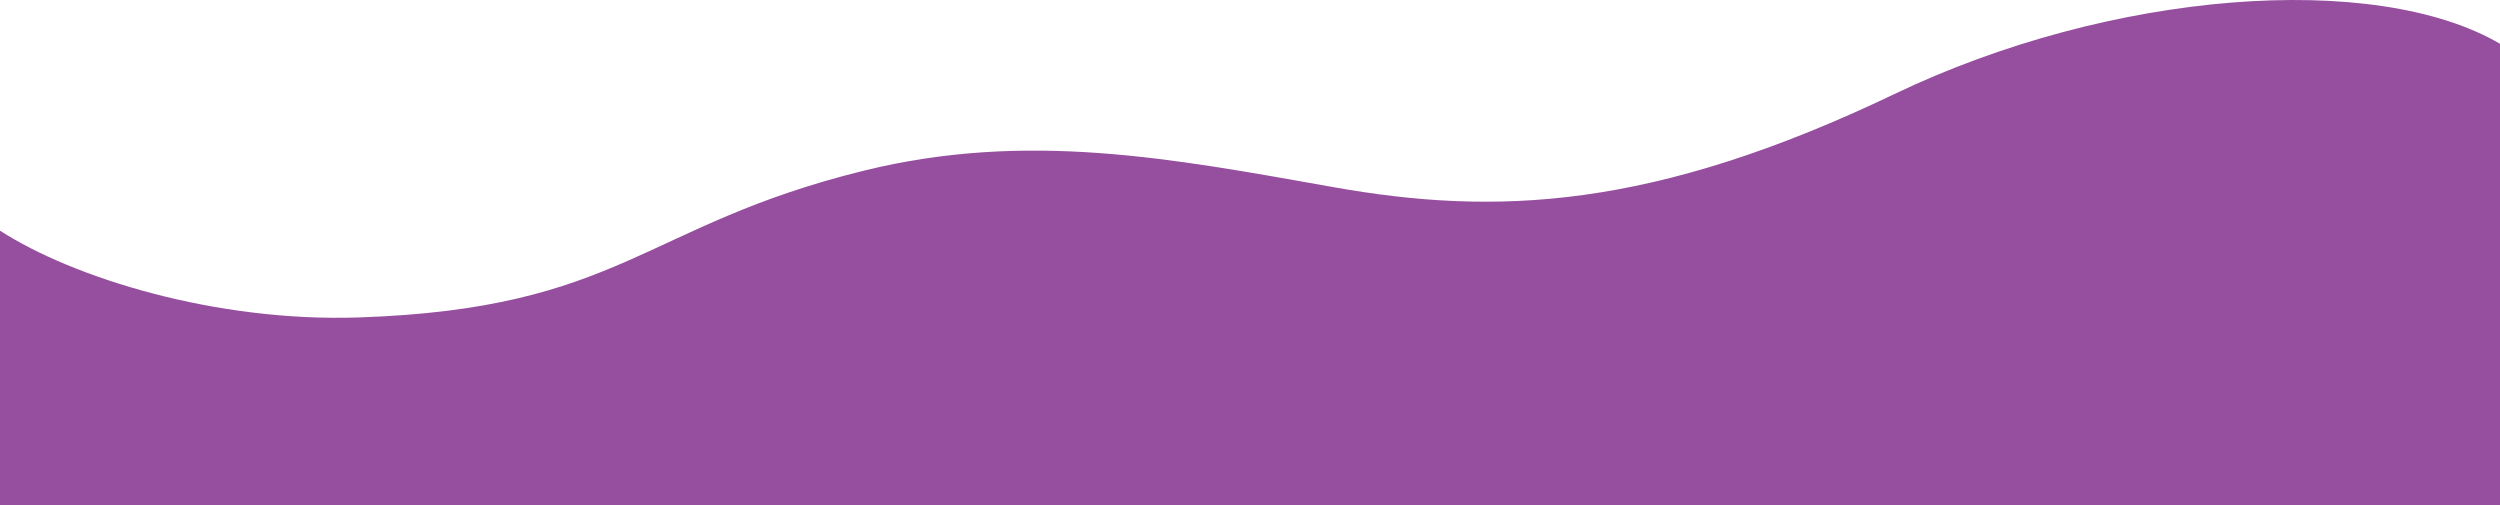 <?xml version="1.0" encoding="UTF-8"?>
<svg width="376px" height="76px" viewBox="0 0 376 76" version="1.1" xmlns="http://www.w3.org/2000/svg" xmlns:xlink="http://www.w3.org/1999/xlink">
        <g id="peachwave" fill="#964f9f" fill-rule="nonzero">
            <path d="M53.961,47.743 C32.459,48.467 11.022,41.805 0,34.692 L0,76 L376,76 L376,6.584 C357.187,-4.418 317.493,-1.447 284.989,14.113 C248.374,31.641 224.842,32.468 200.542,28.146 C176.242,23.825 154.473,19.634 129.971,25.657 C96.668,33.844 93.547,46.409 53.961,47.743 Z" id="Path"></path>
        </g>
</svg>